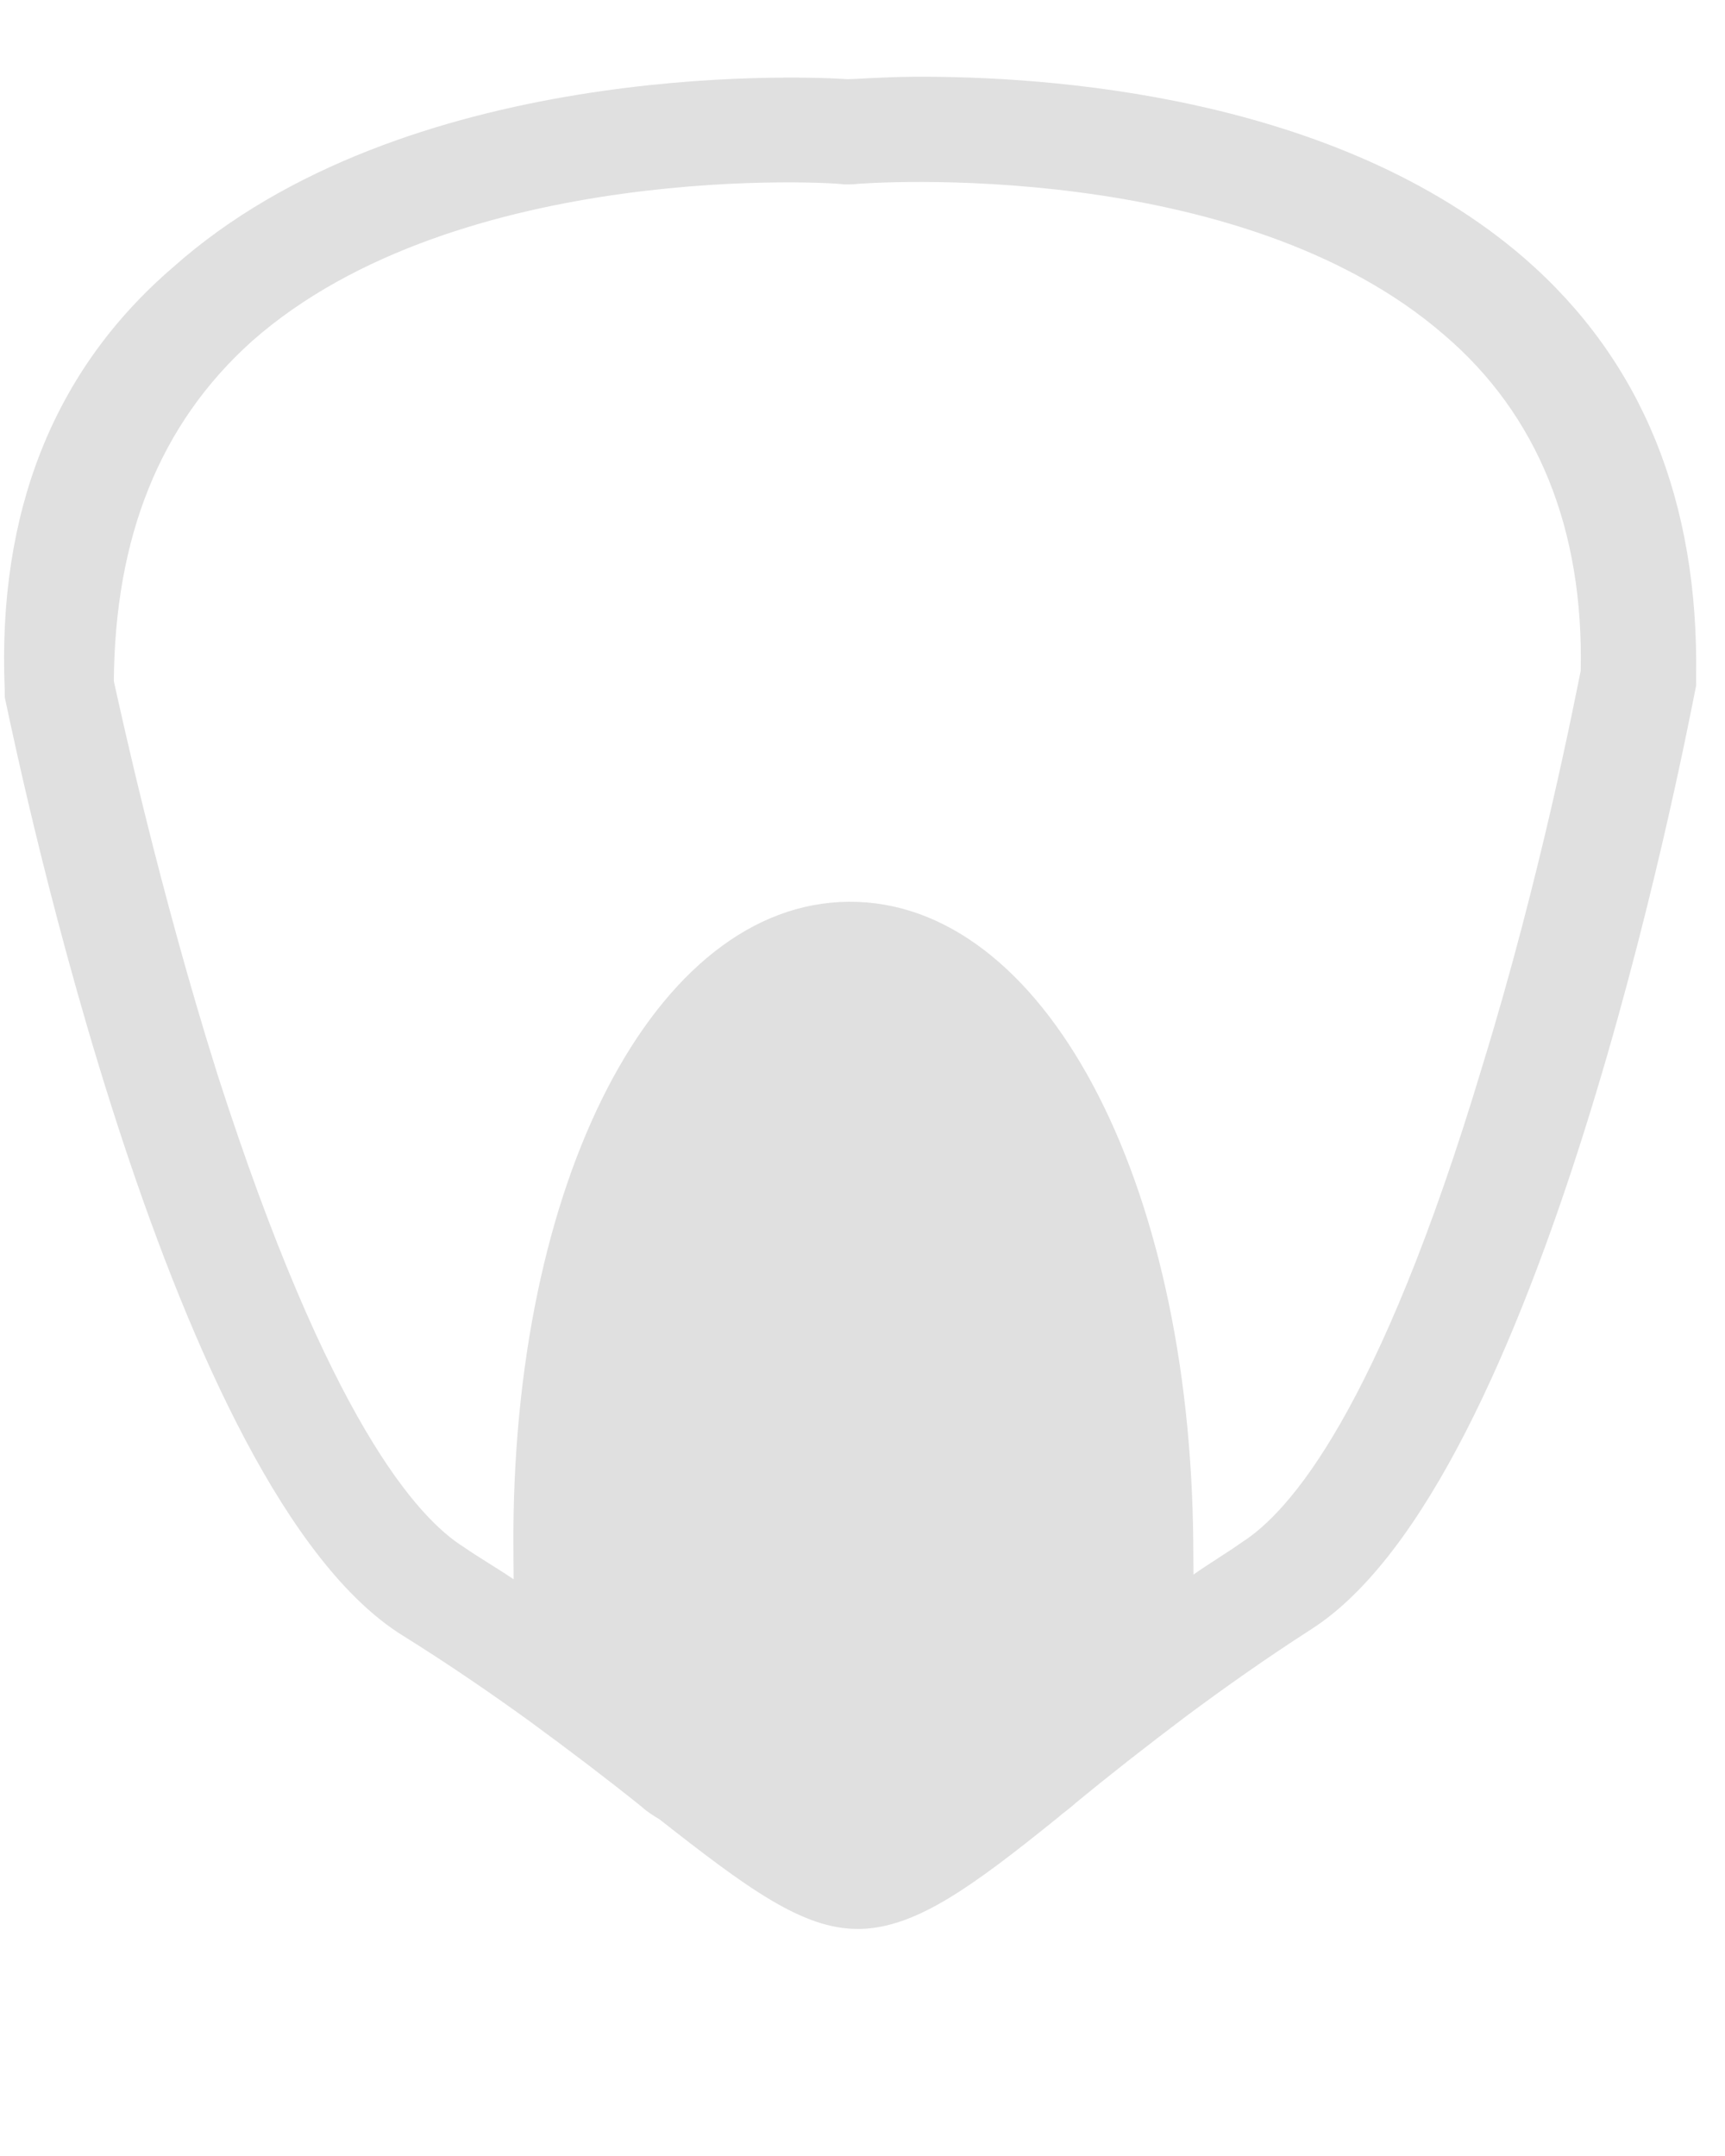 <svg width="24" height="30" viewBox="0 0 24 30" fill="none" xmlns="http://www.w3.org/2000/svg">
<path d="M23.536 17.328V17.221C23.307 16.104 21.3 6.149 18.09 4.126C17.459 3.726 16.886 3.327 16.342 2.928C15.768 2.502 15.252 2.103 14.794 1.73C14.708 1.65 14.622 1.597 14.536 1.544C13.332 0.586 12.558 0 11.784 0H11.755H11.727C10.953 0.027 10.179 0.586 8.975 1.544C8.918 1.597 8.832 1.65 8.746 1.73C8.287 2.103 7.771 2.502 7.198 2.928C6.653 3.327 6.08 3.726 5.449 4.126C2.239 6.149 0.232 16.104 0.003 17.221V17.328C-0.054 19.777 0.72 21.746 2.353 23.184C4.962 25.473 8.975 25.766 10.838 25.766C11.268 25.766 11.612 25.739 11.755 25.739C12.443 25.792 17.918 26.032 21.157 23.184C22.82 21.773 23.622 19.803 23.536 17.328ZM20.068 22.146C17.173 24.674 11.87 24.302 11.813 24.275H11.755H11.698C11.469 24.302 6.309 24.621 3.471 22.119C2.181 21.001 1.551 19.404 1.608 17.434C1.694 17.035 2.181 14.586 3.013 11.951C4.503 7.107 5.764 5.749 6.395 5.35C6.624 5.19 6.854 5.057 7.083 4.898C7.083 5.031 7.083 5.19 7.083 5.323C7.083 10.434 9.118 14.293 11.813 14.293C14.507 14.293 16.542 10.434 16.542 5.323C16.542 5.19 16.542 5.031 16.542 4.898C16.772 5.057 17.001 5.19 17.23 5.35C17.861 5.749 19.093 7.107 20.613 11.951C21.415 14.56 21.931 17.035 22.017 17.434C21.988 19.431 21.358 21.001 20.068 22.146Z" transform="translate(23.722 26.758) rotate(179.6)" fill="#E0E0E0"/>
</svg>
